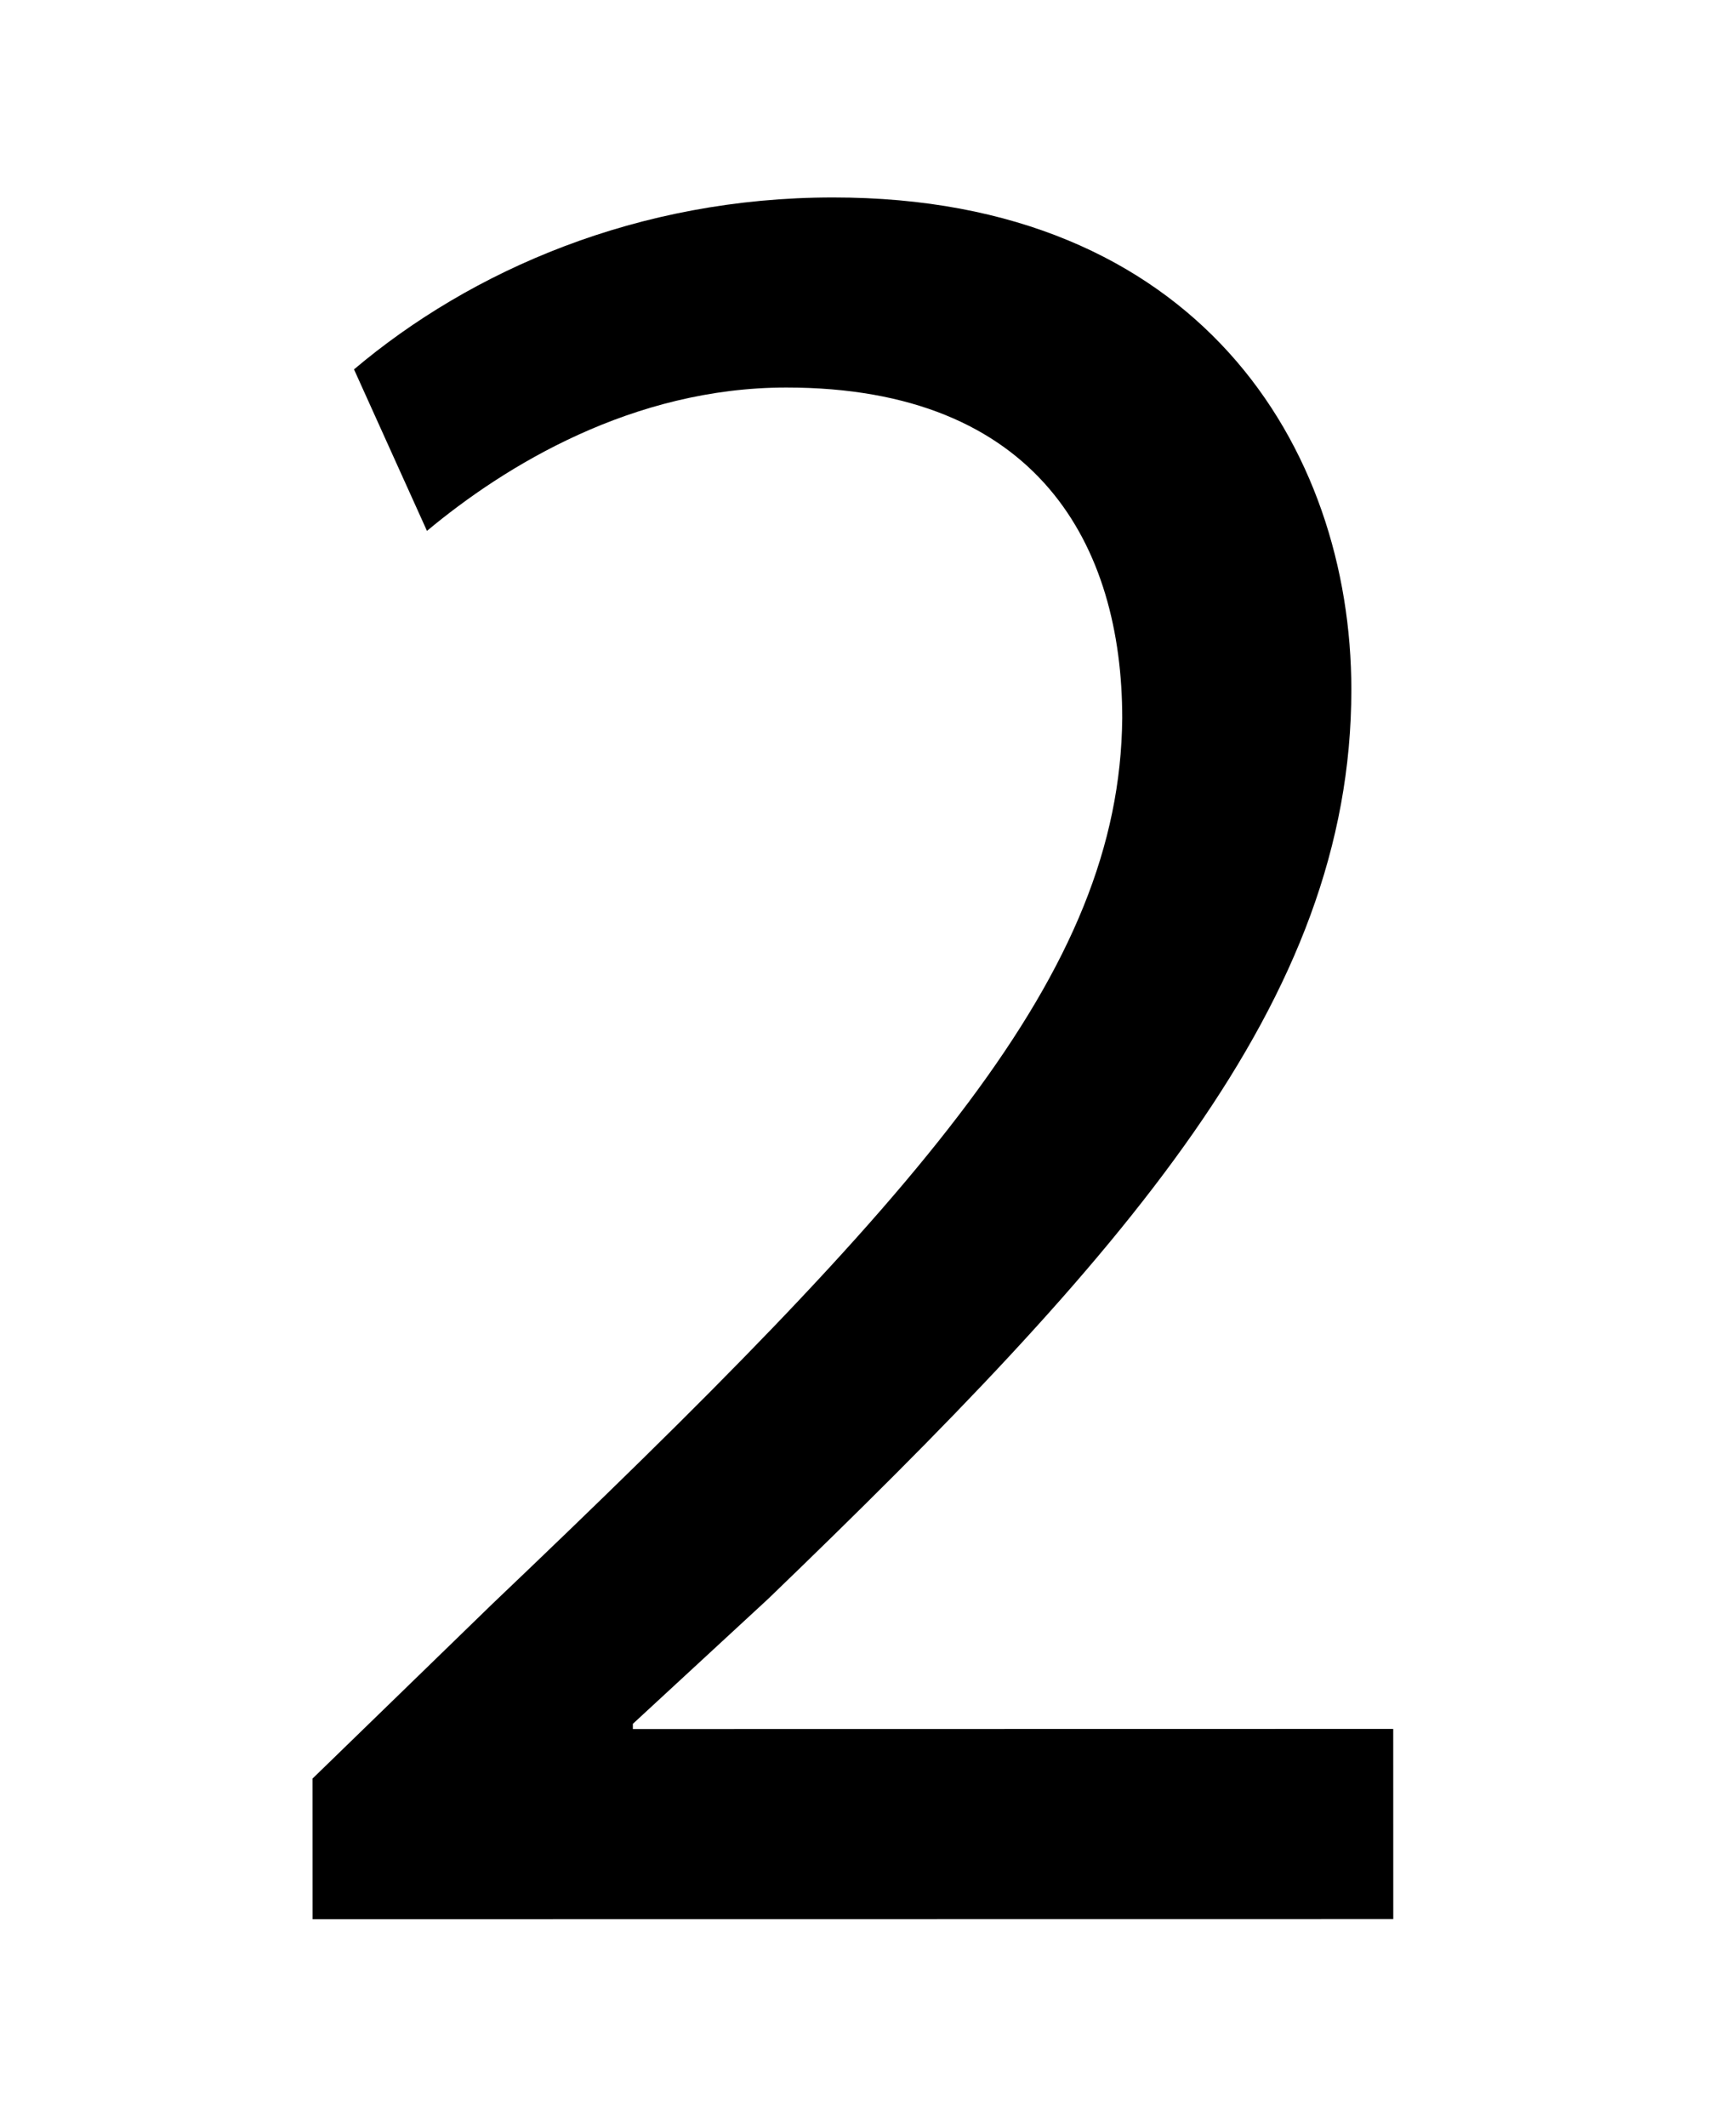<?xml version="1.0" encoding="utf-8"?>
<!-- Generator: Adobe Illustrator 16.2.1, SVG Export Plug-In . SVG Version: 6.00 Build 0)  -->
<!DOCTYPE svg PUBLIC "-//W3C//DTD SVG 1.1//EN" "http://www.w3.org/Graphics/SVG/1.1/DTD/svg11.dtd">
<svg version="1.1" xmlns="http://www.w3.org/2000/svg" xmlns:xlink="http://www.w3.org/1999/xlink" x="0px" y="0px" width="40px"
	 height="49px" viewBox="0 0 40 49" enable-background="new 0 0 40 49" xml:space="preserve">
<g id="Layer_1">
	<g>
		<path d="M7.203,44.206l-0.001-3.24l4.14-4.02c9.958-9.481,14.457-14.522,14.516-20.402c-0.001-3.959-1.921-7.619-7.741-7.618
			c-3.54,0.001-6.48,1.801-8.279,3.302l-1.681-3.72c2.699-2.28,6.539-3.96,11.039-3.96c8.4-0.002,11.94,5.757,11.941,11.337
			c0.001,7.2-5.217,13.021-13.436,20.941l-3.119,2.88l0,0.12l17.52-0.003l0.001,4.38L7.203,44.206z"/>
	</g>
</g>
<g id="Layer_2">
</g>
<g id="Layer_3">
</g>
<g id="Layer_4">
</g>
<g id="Layer_5">
</g>
<g id="Layer_6">
</g>
</svg>

